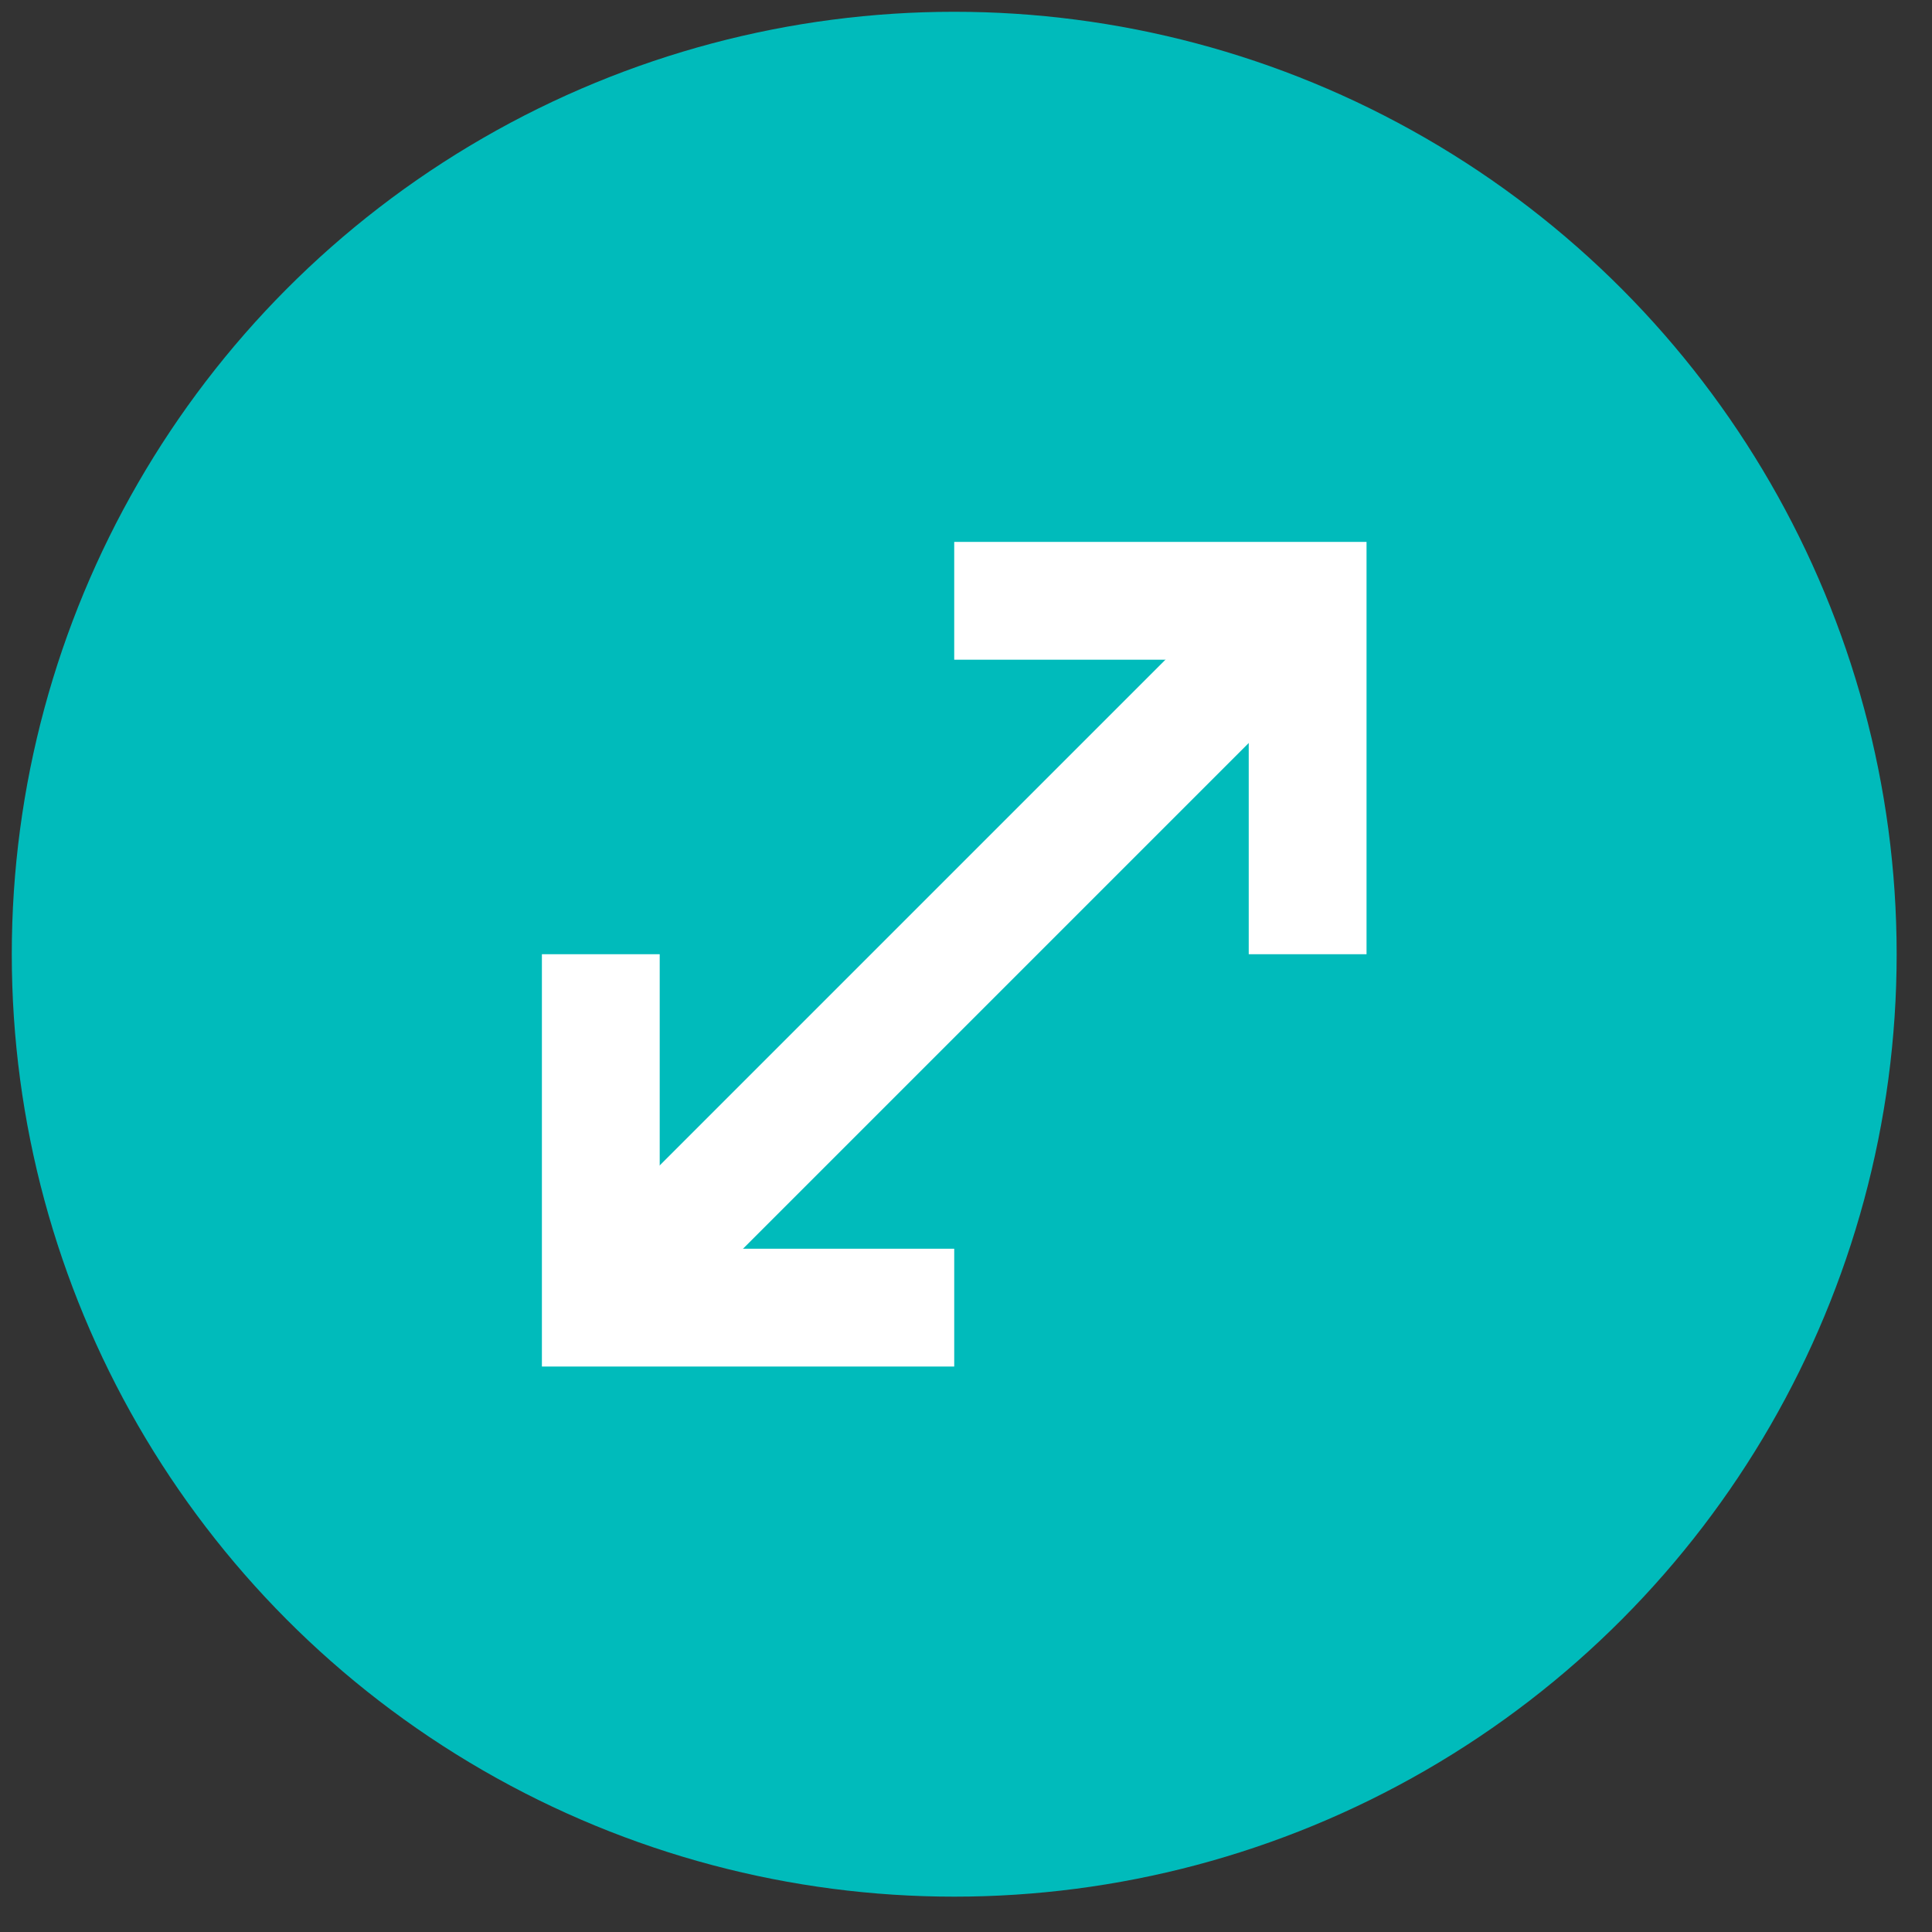 <?xml version="1.0" encoding="UTF-8"?><svg xmlns="http://www.w3.org/2000/svg" version="1.1" width="82px" height="82px" viewBox="-0.5 -0.5 82 82"><rect x="-0.5" y="-0.5" width="82" height="82" fill="#333333" stroke="none"/><g><ellipse cx="40" cy="40" rx="40" ry="40" fill="#00bbbb"/><path d="M 25 40 L 25 55 L 40 55" fill="none" stroke="#ffffff" stroke-width="5"/><path d="M 40 25 L 55 25 L 55 40" fill="none" stroke="#ffffff" stroke-width="5"/><path d="M 25 55 L 55 25" fill="none" stroke="#ffffff" stroke-width="5"/></g></svg>